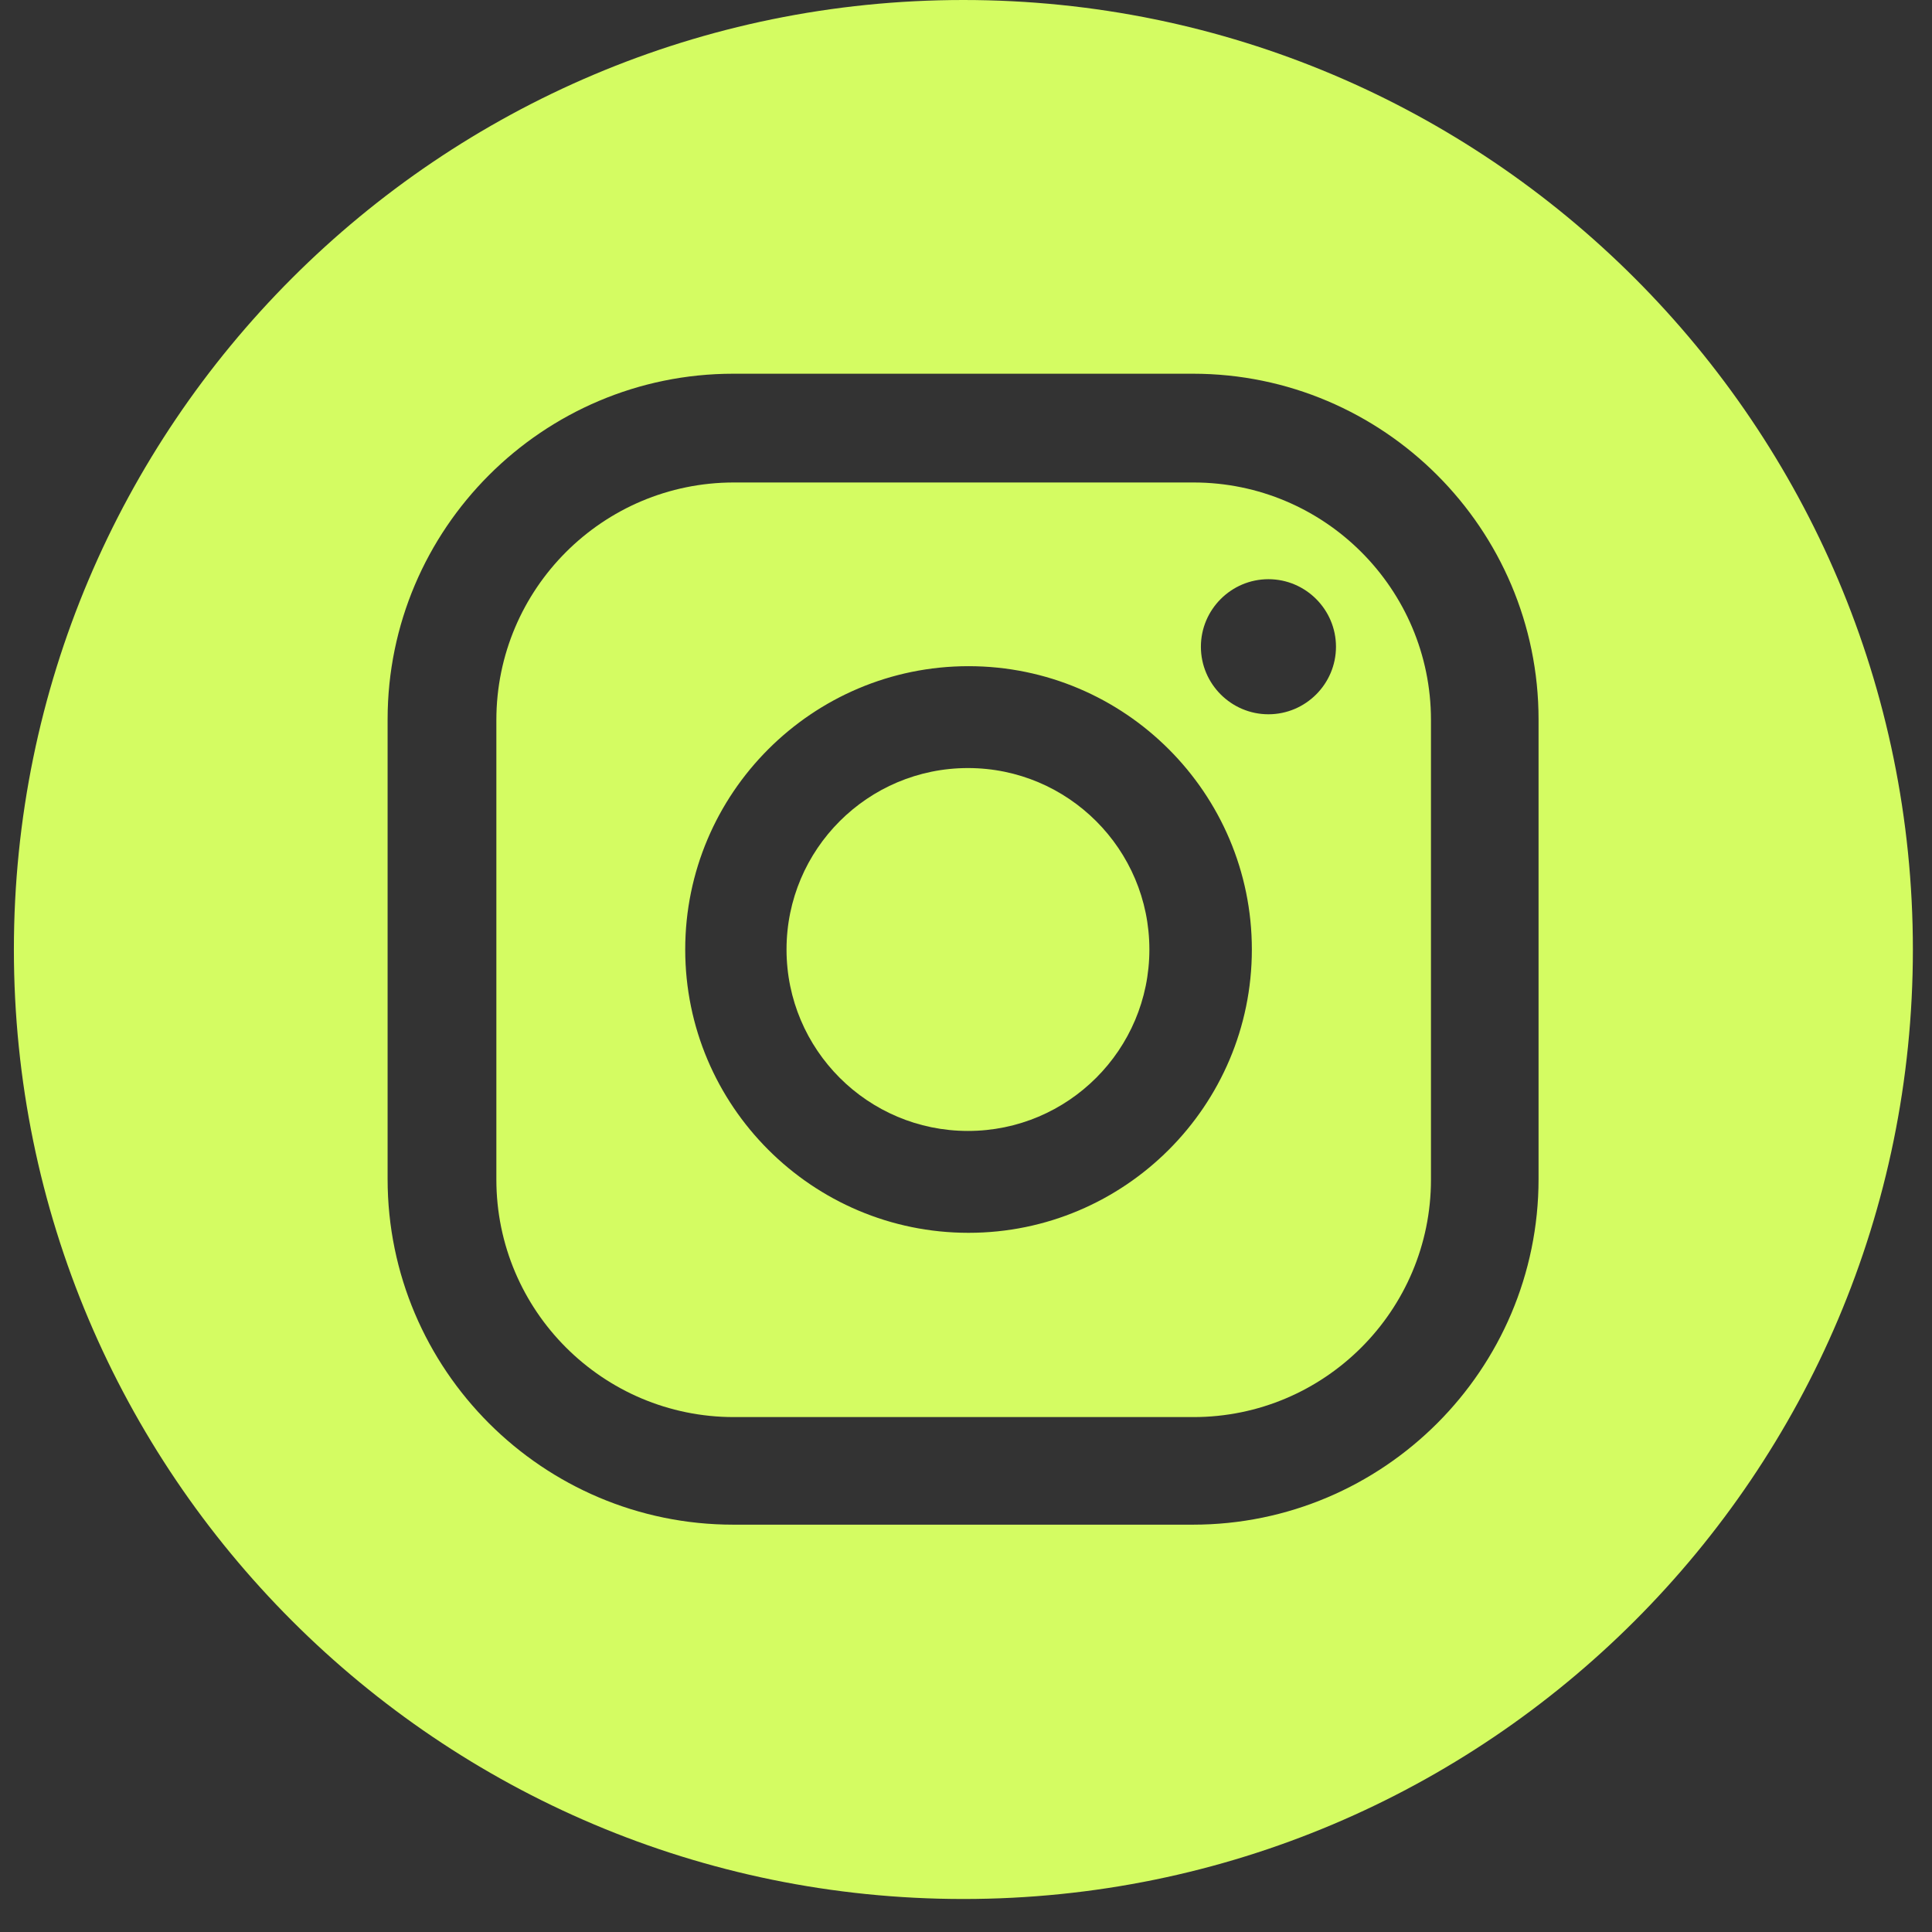 <svg width="48" height="48" viewBox="0 0 48 48" fill="none" xmlns="http://www.w3.org/2000/svg">
<rect x="0" y="0" width="48" height="48" fill="#333333" stroke="none"/>
<path d="M24.049 19.082C21.56 19.082 19.541 21.102 19.541 23.59C19.541 26.078 21.56 28.098 24.049 28.098C26.537 28.098 28.556 26.078 28.556 23.59C28.556 21.102 26.537 19.082 24.049 19.082Z" fill="#D4FC62"/>
<path d="M29.651 11.987H18.233C14.977 11.987 12.332 14.632 12.332 17.888V29.306C12.332 32.562 14.977 35.207 18.233 35.207H29.651C32.907 35.207 35.552 32.562 35.552 29.306V17.888C35.552 14.632 32.907 11.987 29.651 11.987ZM24.063 30.629C20.181 30.629 17.024 27.472 17.024 23.59C17.024 19.708 20.181 16.551 24.063 16.551C27.945 16.551 31.102 19.708 31.102 23.59C31.102 27.472 27.945 30.629 24.063 30.629ZM31.514 17.746C30.59 17.746 29.836 16.992 29.836 16.068C29.836 15.144 30.59 14.39 31.514 14.39C32.438 14.39 33.192 15.144 33.192 16.068C33.192 16.992 32.438 17.746 31.514 17.746Z" fill="#D4FC62"/>
<path d="M23.935 0C10.91 0 0.345 10.565 0.345 23.59C0.345 36.615 10.91 47.18 23.935 47.18C36.96 47.18 47.525 36.615 47.525 23.59C47.525 10.565 36.96 0 23.935 0ZM38.225 29.292C38.225 34.027 34.372 37.88 29.637 37.88H18.219C13.484 37.88 9.63 34.027 9.63 29.292V17.874C9.63 13.139 13.484 9.285 18.219 9.285H29.637C34.372 9.285 38.225 13.139 38.225 17.874V29.292Z" fill="#D4FC62"/>
</svg>
